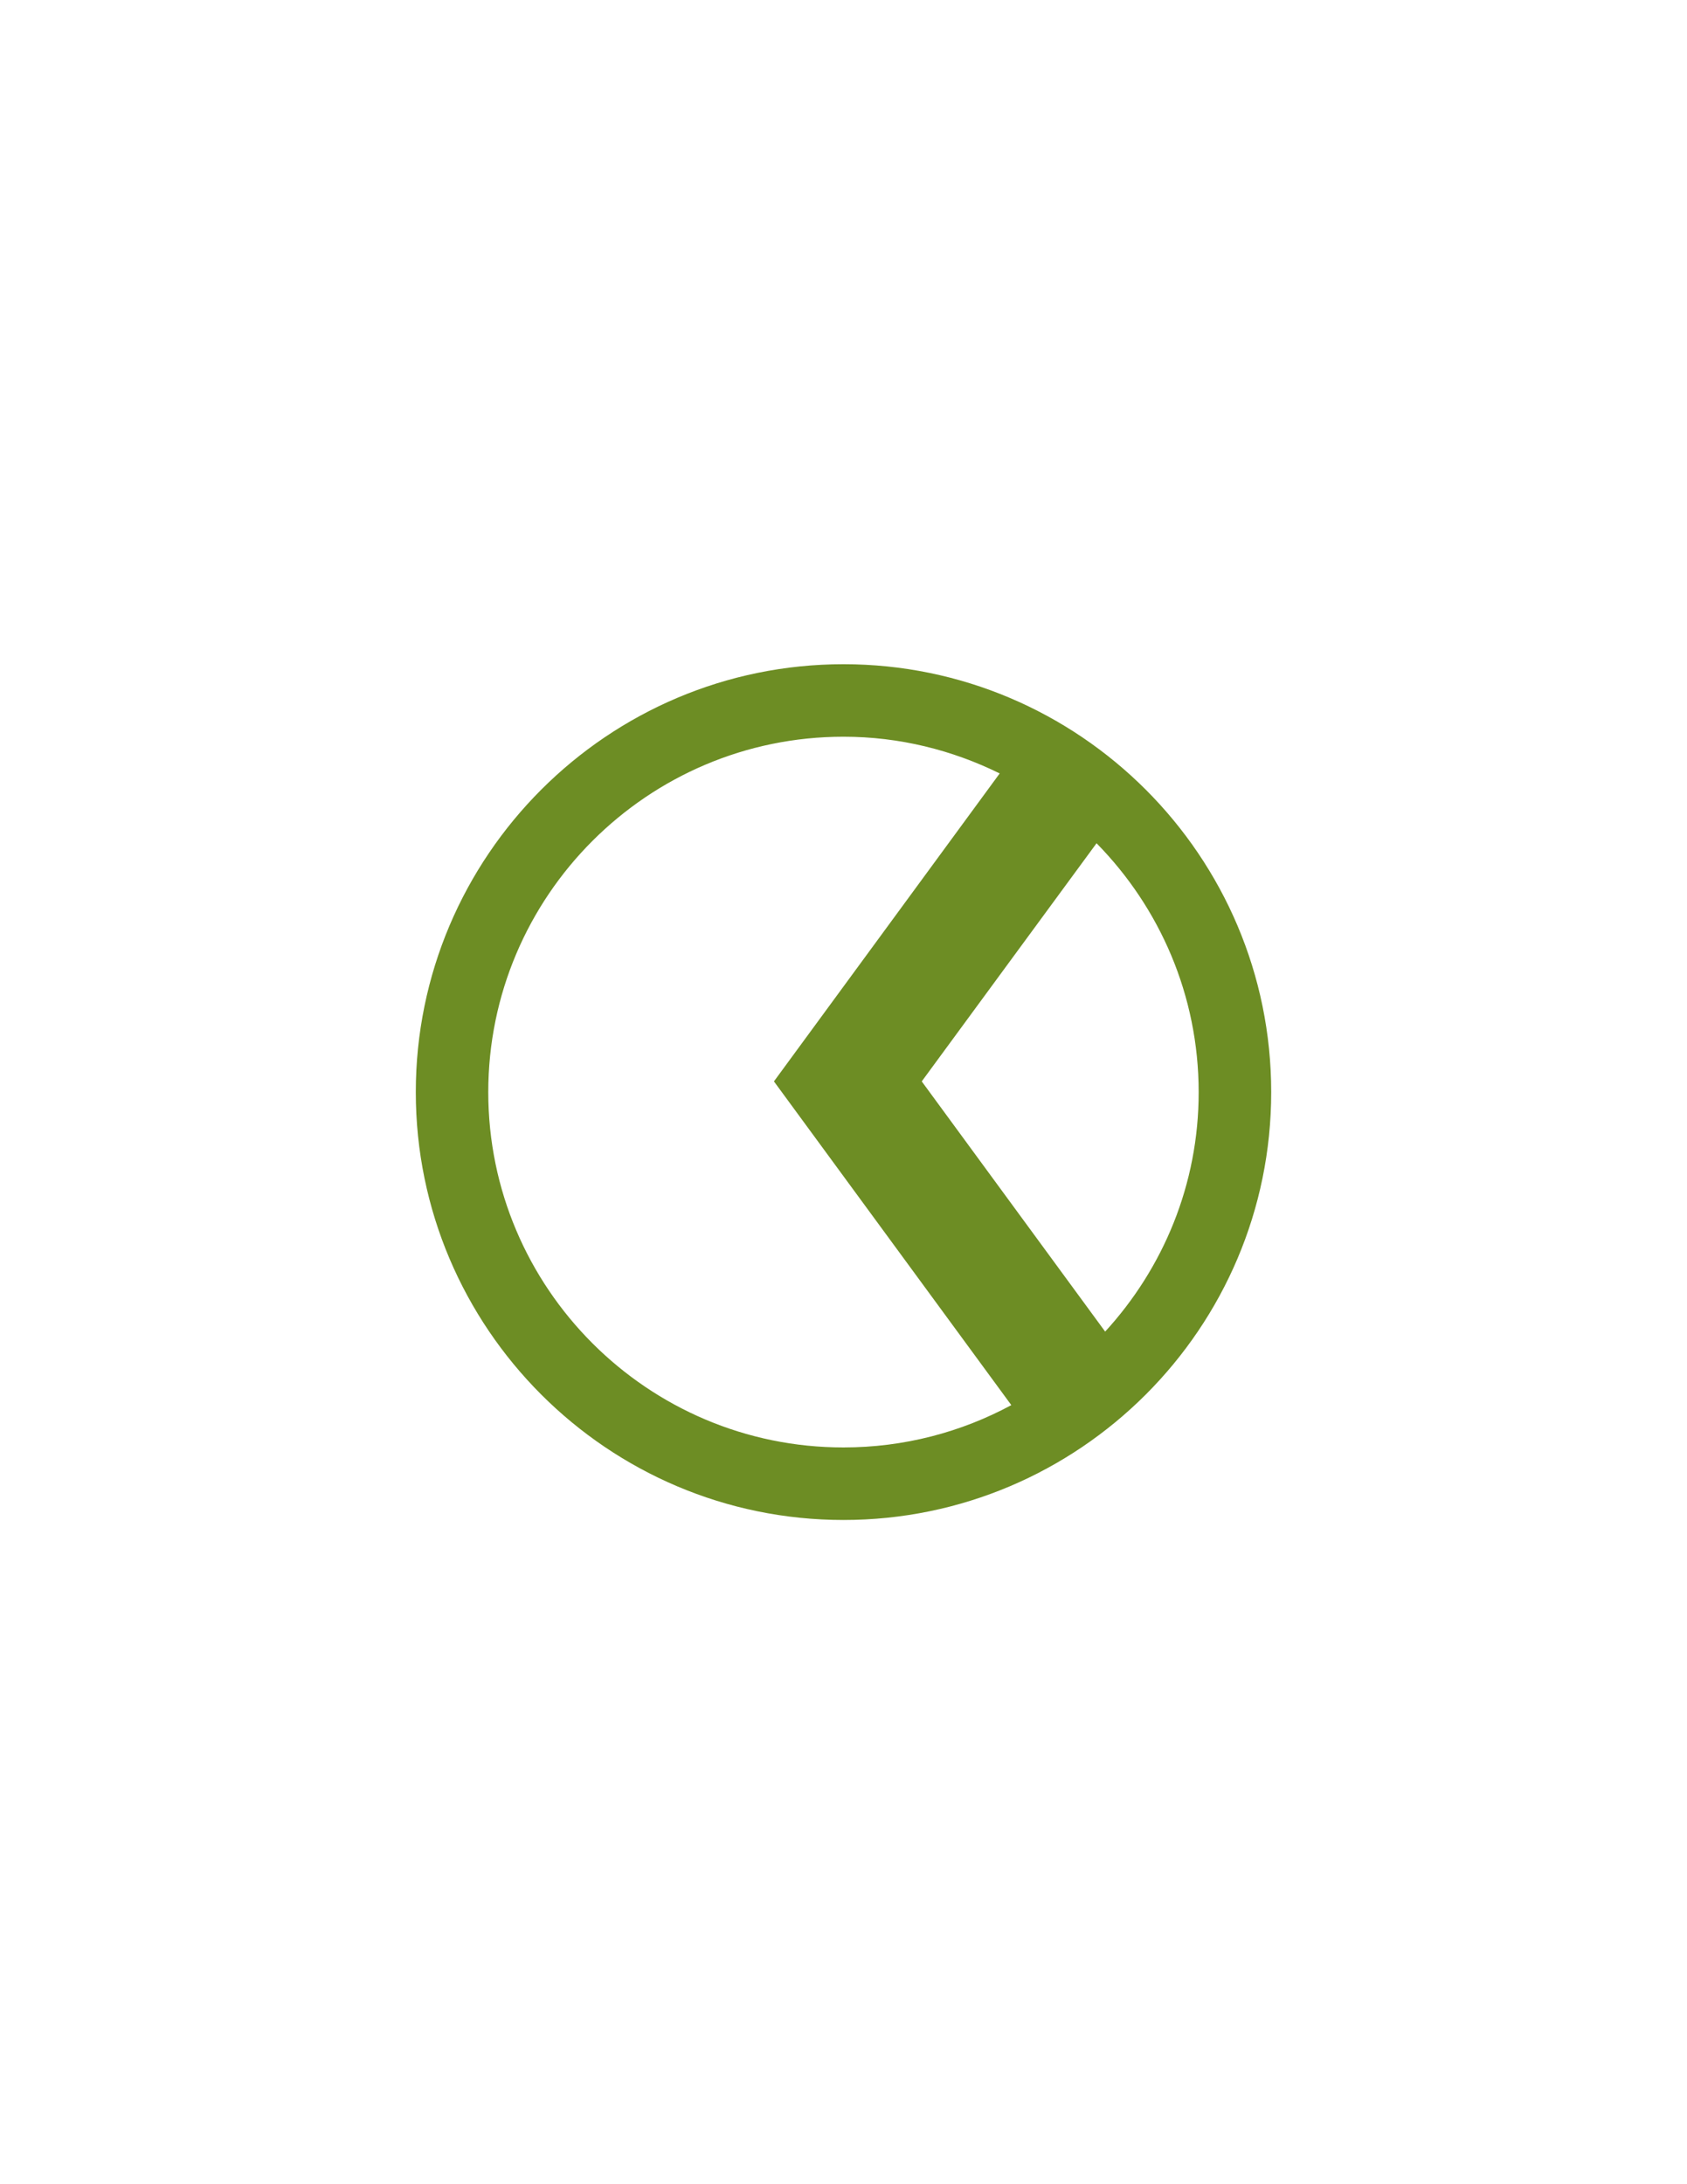 <?xml version="1.0" encoding="utf-8"?>
<!-- Generator: Adobe Illustrator 15.0.0, SVG Export Plug-In . SVG Version: 6.00 Build 0)  -->
<!DOCTYPE svg PUBLIC "-//W3C//DTD SVG 1.1//EN" "http://www.w3.org/Graphics/SVG/1.1/DTD/svg11.dtd">
<svg version="1.1" id="Layer_1" xmlns="http://www.w3.org/2000/svg" xmlns:xlink="http://www.w3.org/1999/xlink" x="0px" y="0px"
	 width="612px" height="792px" viewBox="0 0 612 792" enable-background="new 0 0 612 792" xml:space="preserve">
<path fill="#6D8D24" d="M306.001,240.849c-85.549,0-155.159,69.597-155.159,155.171c0,85.535,69.61,155.132,155.159,155.132
	c85.548,0,155.157-69.597,155.157-155.132C461.158,310.445,391.549,240.849,306.001,240.849z M177.13,396.02
	c0-71.072,57.798-128.883,128.871-128.883c20.355,0,39.537,4.878,56.662,13.315l-81.896,111.665l86.115,117.387
	c-18.141,9.783-38.878,15.347-60.881,15.347C234.954,524.877,177.13,467.053,177.13,396.02z M400.923,482.847l-66.538-90.729
	l63.413-86.353c22.873,23.27,37.046,55.121,37.046,90.255C434.87,429.493,421.937,459.921,400.923,482.847z"/>
</svg>
